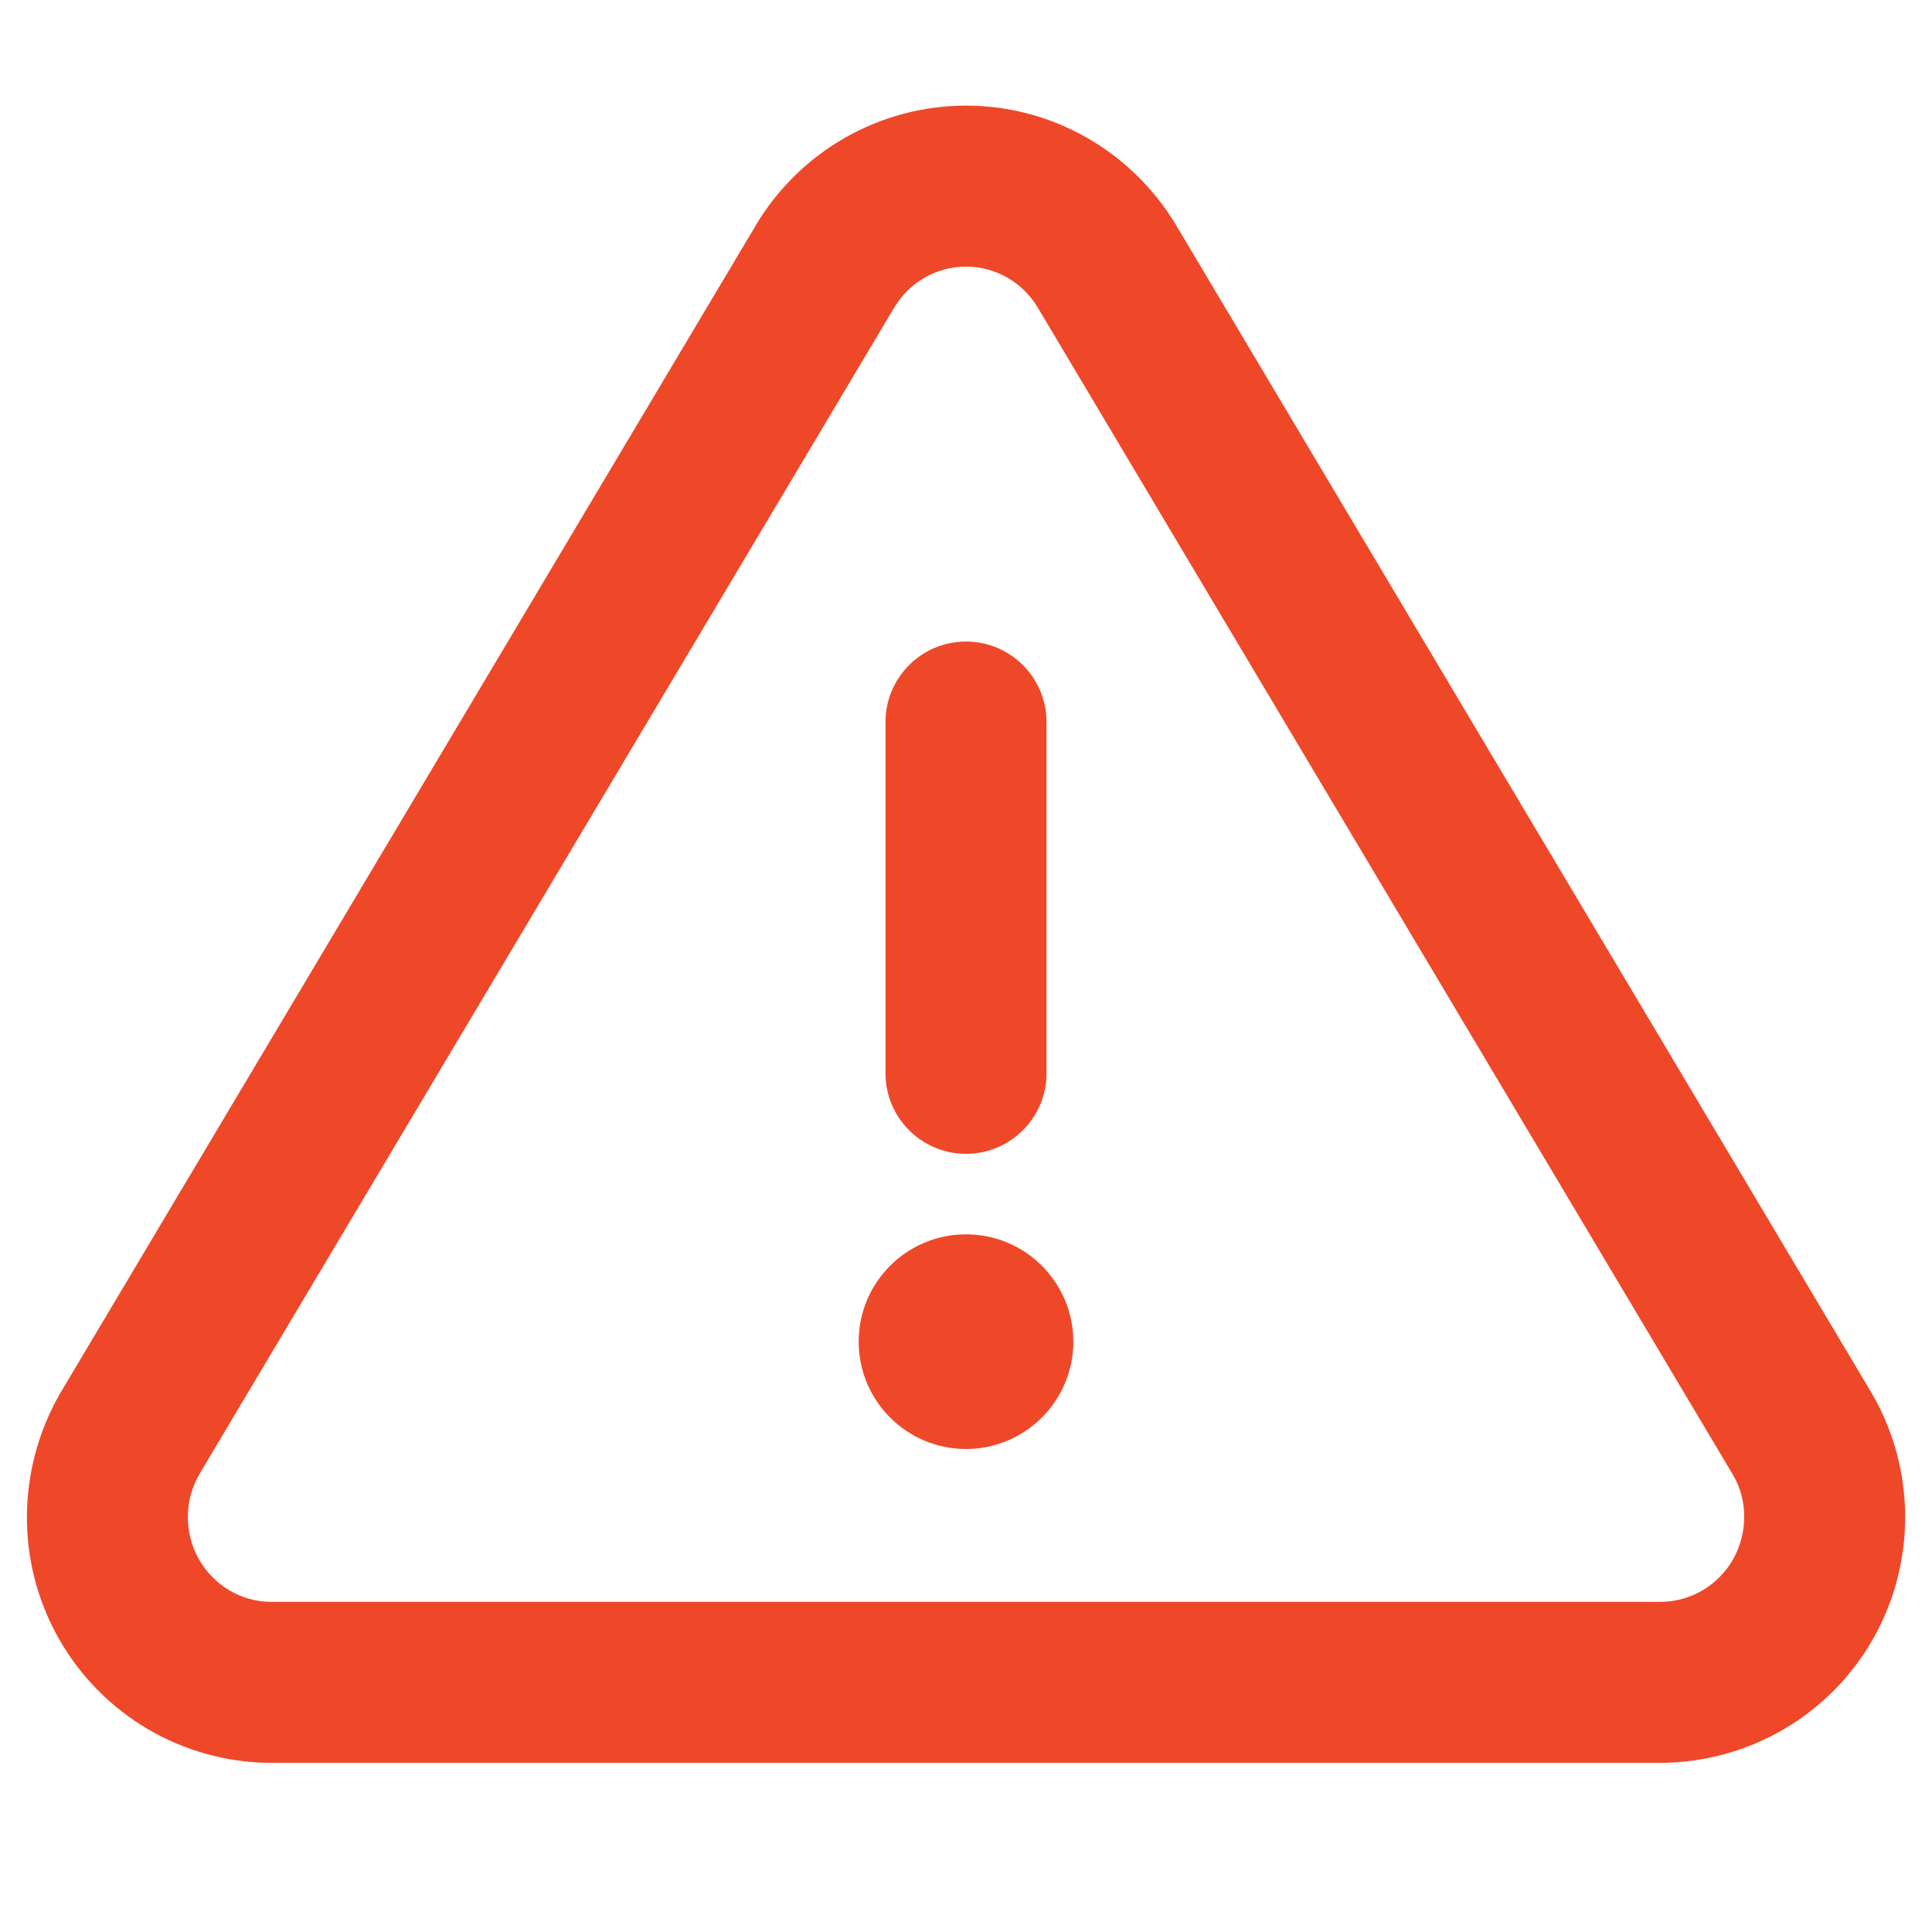 <?xml version="1.0" encoding="UTF-8"?>
<svg width="18px" height="18px" viewBox="0 0 18 18" version="1.1" xmlns="http://www.w3.org/2000/svg" xmlns:xlink="http://www.w3.org/1999/xlink">
    <!-- Generator: sketchtool 53 (72520) - https://sketchapp.com -->
    <title>3620DE1B-D841-4090-87E0-E53956829B14</title>
    <desc>Created with sketchtool.</desc>
    <g id="Symbols" stroke="none" stroke-width="1" fill="none" fill-rule="evenodd">
        <g id="Icon/AlertTriangle-18-Error500" fill-rule="nonzero">
            <rect id="zone" fill-opacity="0" fill="#D8D8D8" x="0" y="0" width="18" height="18"></rect>
            <path d="M7.046,2.092 L7.048,2.088 C7.462,1.403 8.202,0.984 9,0.984 C9.798,0.984 10.538,1.403 10.954,2.092 L17.445,12.991 C17.849,13.694 17.852,14.561 17.452,15.267 C17.051,15.974 16.305,16.415 15.485,16.424 L2.506,16.424 C1.695,16.415 0.949,15.974 0.548,15.267 C0.148,14.561 0.151,13.694 0.561,12.98 L7.046,2.092 Z M8.334,2.861 L1.856,13.737 C1.716,13.981 1.715,14.282 1.853,14.527 C1.991,14.77 2.246,14.921 2.515,14.924 L15.477,14.924 C15.754,14.921 16.009,14.77 16.147,14.527 C16.285,14.282 16.284,13.981 16.15,13.748 L9.667,2.863 C9.525,2.627 9.272,2.484 9,2.484 C8.728,2.484 8.476,2.627 8.334,2.861 Z" id="Path" fill="#EF4829"></path>
            <path d="M8.25,6.727 C8.25,6.313 8.586,5.977 9,5.977 C9.414,5.977 9.75,6.313 9.75,6.727 L9.75,10 C9.75,10.414 9.414,10.75 9,10.75 C8.586,10.75 8.25,10.414 8.25,10 L8.25,6.727 Z" id="Path" fill="#EF4829"></path>
            <path d="M9,13.5 C8.448,13.5 8,13.052 8,12.5 C8,11.948 8.448,11.5 9,11.5 C9.552,11.5 10,11.948 10,12.5 C10,13.052 9.552,13.5 9,13.5 Z" id="Oval" fill="#EF4829"></path>
        </g>
    </g>
</svg>
